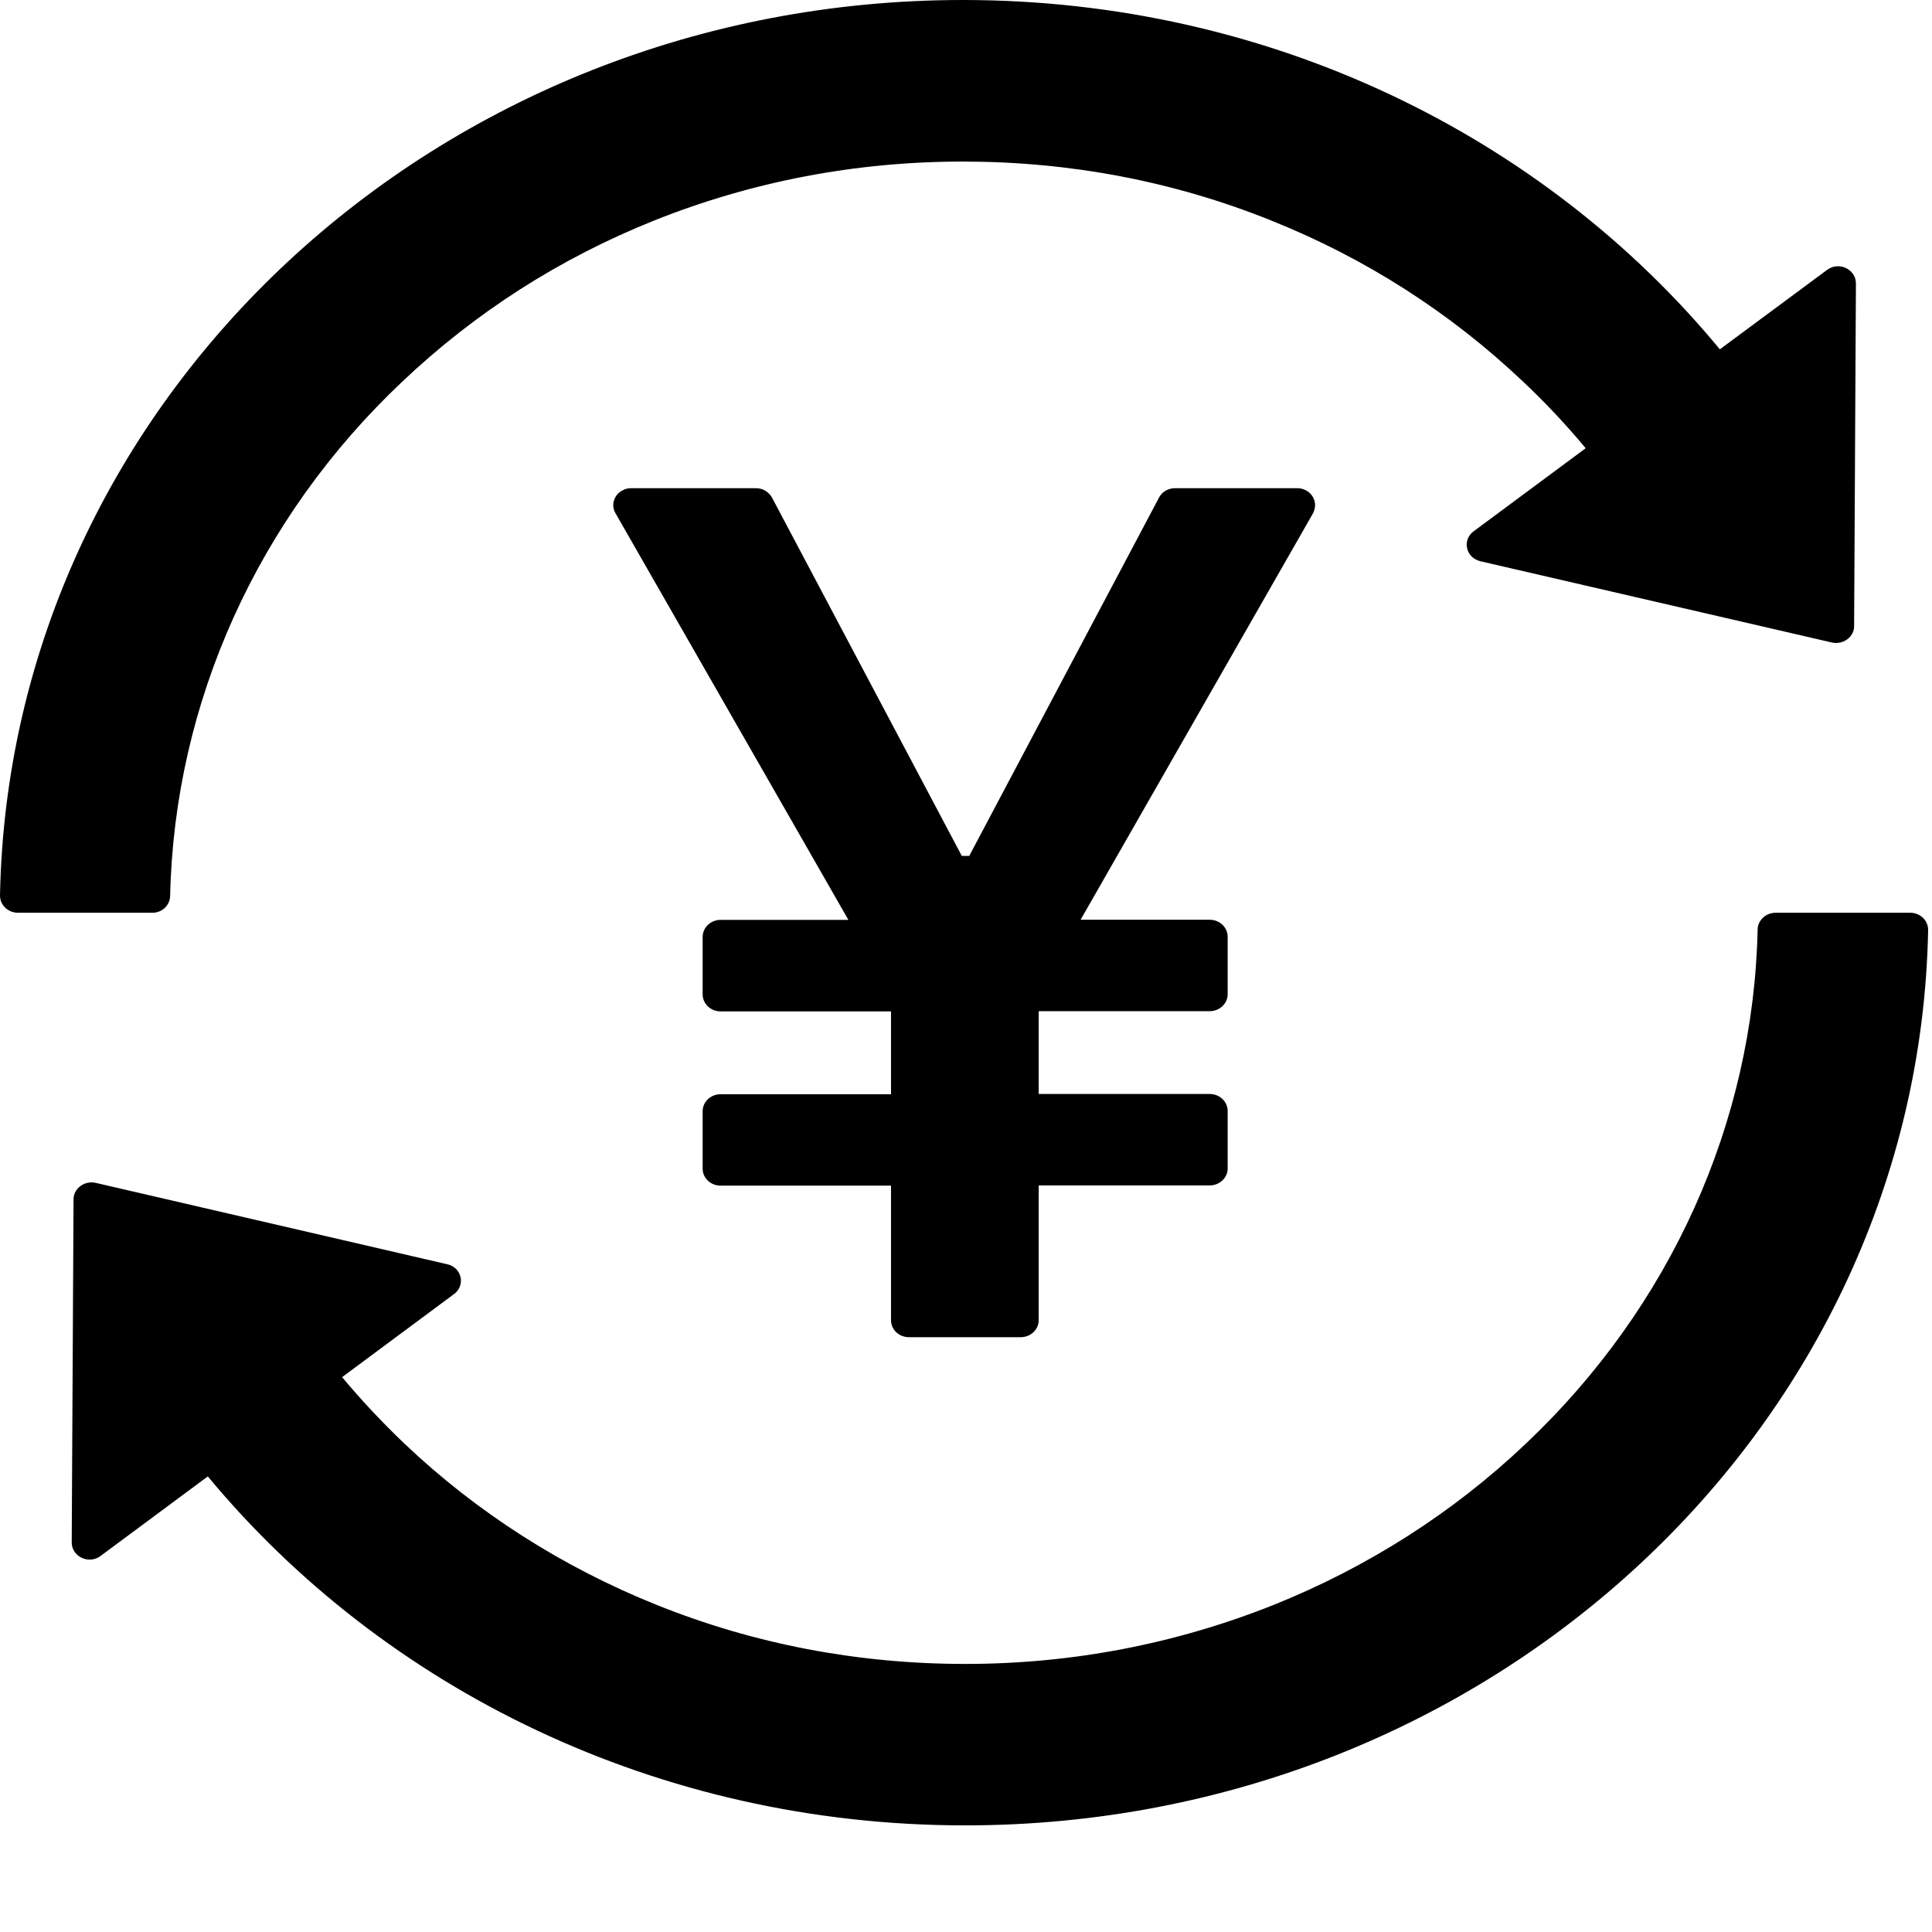 <svg width="16" height="16" viewBox="0 0 16 16" fill="none" xmlns="http://www.w3.org/2000/svg">
<path d="M10.891 4.184C10.891 4.106 10.825 4.043 10.743 4.043H9.731C9.675 4.043 9.623 4.073 9.599 4.12L8.027 7.088H7.965L6.393 4.12C6.38 4.097 6.361 4.078 6.338 4.064C6.315 4.05 6.288 4.043 6.261 4.043H5.227C5.202 4.043 5.178 4.048 5.156 4.061C5.084 4.097 5.058 4.184 5.097 4.25L7.026 7.618H5.967C5.886 7.618 5.819 7.682 5.819 7.759V8.235C5.819 8.313 5.886 8.376 5.967 8.376H7.379V9.062H5.967C5.886 9.062 5.819 9.125 5.819 9.202V9.679C5.819 9.756 5.886 9.819 5.967 9.819H7.379V10.934C7.379 11.011 7.445 11.074 7.527 11.074H8.454C8.535 11.074 8.602 11.011 8.602 10.934V9.817H10.019C10.1 9.817 10.167 9.754 10.167 9.677V9.2C10.167 9.123 10.1 9.06 10.019 9.06H8.602V8.374H10.019C10.1 8.374 10.167 8.311 10.167 8.234V7.757C10.167 7.68 10.1 7.617 10.019 7.617H8.949L10.875 4.249C10.884 4.229 10.891 4.206 10.891 4.184ZM1.409 7.421C1.444 5.819 2.133 4.292 3.331 3.161C3.934 2.589 4.636 2.139 5.418 1.826C6.227 1.503 7.087 1.338 7.973 1.338C8.86 1.338 9.72 1.501 10.527 1.826C11.309 2.139 12.011 2.589 12.614 3.161C12.8 3.336 12.973 3.521 13.132 3.712L12.204 4.4C12.182 4.416 12.165 4.438 12.155 4.463C12.146 4.487 12.144 4.514 12.15 4.54C12.155 4.566 12.169 4.59 12.188 4.609C12.208 4.628 12.233 4.641 12.26 4.648L15.171 5.321C15.264 5.342 15.355 5.275 15.355 5.186L15.37 2.347C15.37 2.229 15.227 2.162 15.13 2.236L14.243 2.893C12.787 1.13 10.52 0 7.975 0C3.621 0 0.08 3.306 4.64284e-05 7.414C-0 7.433 0.003 7.452 0.01 7.469C0.018 7.487 0.028 7.503 0.042 7.516C0.056 7.53 0.073 7.54 0.091 7.548C0.109 7.555 0.129 7.559 0.149 7.559H1.263C1.342 7.559 1.407 7.497 1.409 7.421ZM15.819 7.559H14.705C14.625 7.559 14.558 7.62 14.556 7.696C14.522 9.298 13.833 10.825 12.635 11.957C12.037 12.525 11.328 12.978 10.548 13.291C9.738 13.614 8.879 13.78 7.993 13.78C7.107 13.78 6.246 13.616 5.438 13.291C4.658 12.978 3.949 12.525 3.351 11.957C3.166 11.781 2.993 11.596 2.833 11.405L3.76 10.717C3.782 10.701 3.799 10.679 3.808 10.655C3.818 10.63 3.82 10.603 3.814 10.577C3.808 10.551 3.795 10.527 3.776 10.508C3.756 10.489 3.731 10.476 3.704 10.47L0.793 9.796C0.7 9.775 0.609 9.842 0.609 9.932L0.594 12.774C0.594 12.892 0.737 12.959 0.834 12.885L1.721 12.227C3.181 13.987 5.448 15.117 7.993 15.117C12.347 15.117 15.888 11.811 15.968 7.703C15.968 7.684 15.965 7.665 15.957 7.648C15.95 7.63 15.939 7.614 15.925 7.601C15.912 7.588 15.895 7.577 15.877 7.57C15.858 7.562 15.839 7.559 15.819 7.559Z" fill="black"/>
</svg>
